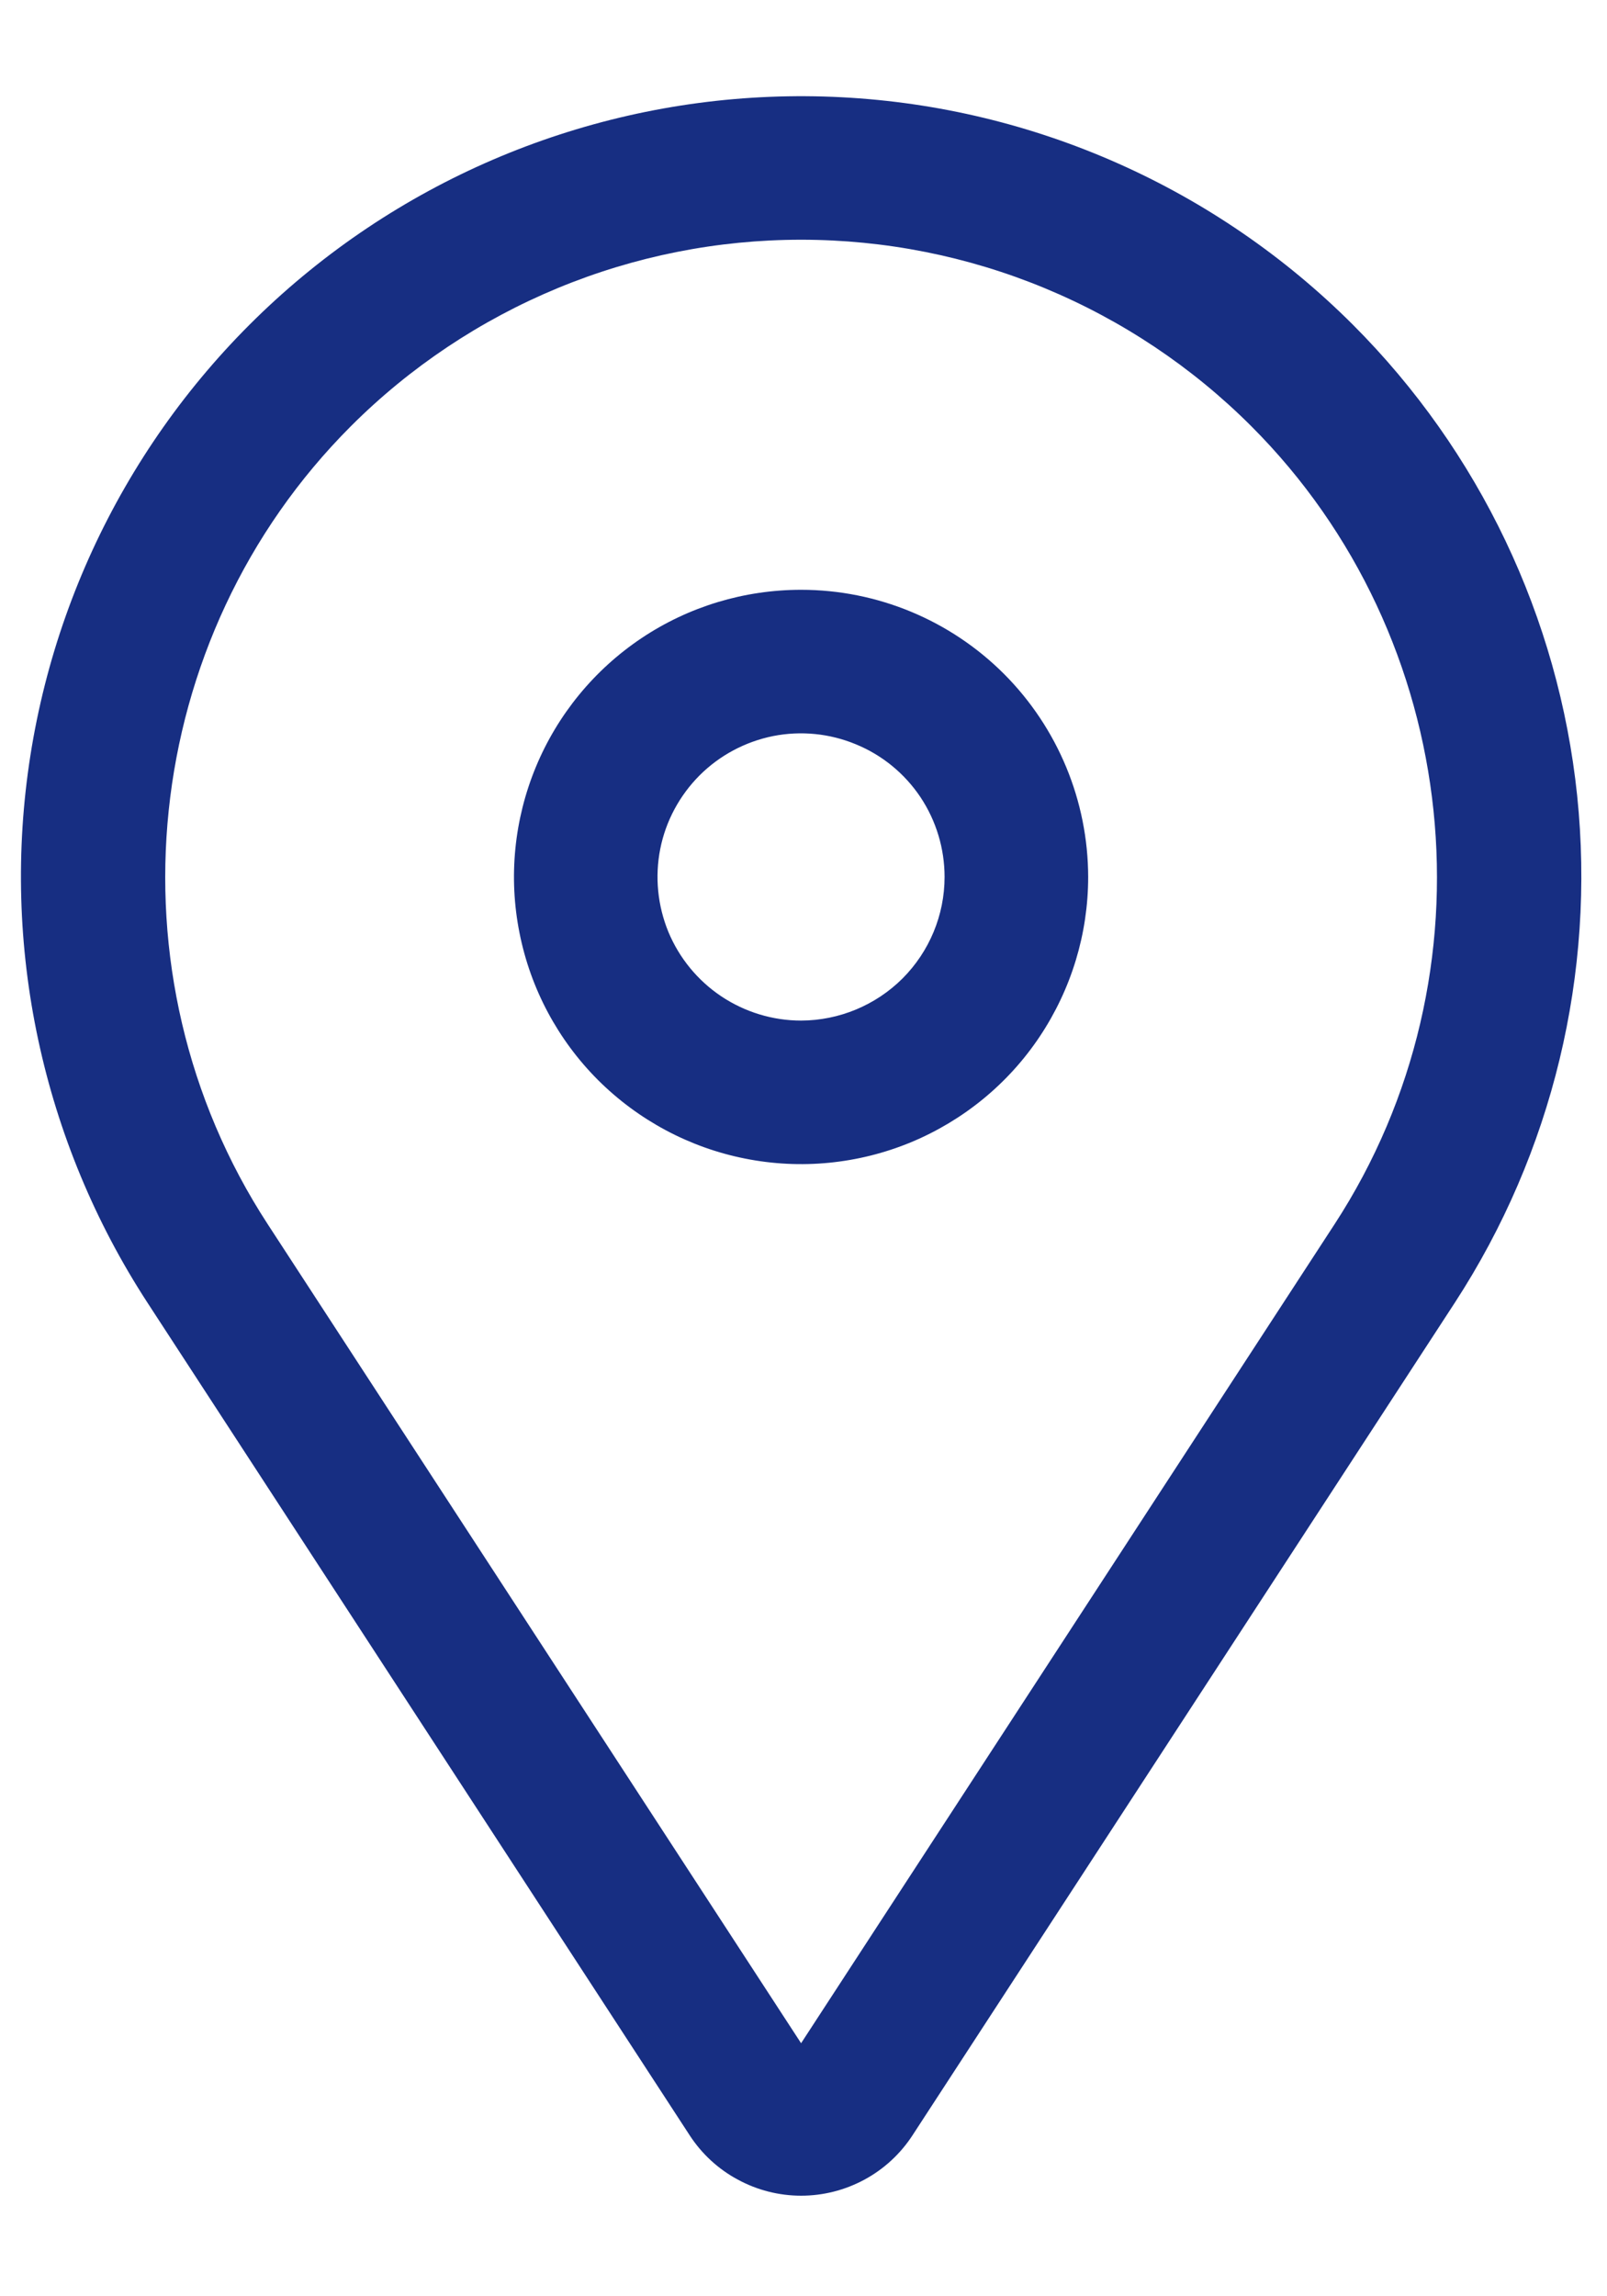 <svg width="14" height="20" viewBox="0 0 14 20" fill="none" xmlns="http://www.w3.org/2000/svg">
<path d="M6.979 5.137C6.484 5.137 6 5.283 5.589 5.558C5.178 5.833 4.857 6.224 4.668 6.681C4.479 7.138 4.429 7.641 4.526 8.126C4.622 8.611 4.86 9.057 5.21 9.407C5.56 9.756 6.006 9.995 6.491 10.091C6.976 10.188 7.479 10.138 7.936 9.949C8.393 9.759 8.784 9.439 9.058 9.028C9.333 8.616 9.48 8.133 9.48 7.638C9.479 6.975 9.215 6.339 8.747 5.87C8.278 5.401 7.642 5.137 6.979 5.137ZM6.979 8.889C6.731 8.889 6.49 8.815 6.284 8.678C6.078 8.54 5.918 8.345 5.823 8.117C5.729 7.888 5.704 7.637 5.752 7.394C5.8 7.151 5.92 6.929 6.094 6.754C6.269 6.579 6.492 6.46 6.735 6.411C6.977 6.363 7.229 6.388 7.457 6.483C7.686 6.577 7.881 6.737 8.019 6.943C8.156 7.149 8.229 7.391 8.229 7.638C8.229 7.97 8.097 8.287 7.863 8.522C7.628 8.756 7.31 8.888 6.979 8.889Z" fill="#172E82"/>
<path d="M11.786 2.828C10.597 1.64 9.011 0.934 7.333 0.847C5.655 0.76 4.004 1.297 2.698 2.356C1.393 3.414 0.526 4.919 0.265 6.579C0.004 8.238 0.367 9.936 1.284 11.345L6.009 18.599C6.114 18.76 6.258 18.893 6.428 18.984C6.597 19.076 6.787 19.124 6.979 19.124C7.172 19.124 7.361 19.076 7.531 18.984C7.7 18.893 7.844 18.76 7.949 18.599L12.675 11.345C13.525 10.038 13.901 8.479 13.74 6.929C13.578 5.378 12.888 3.93 11.786 2.828ZM11.627 10.662L6.979 17.796L2.332 10.662C0.909 8.478 1.214 5.555 3.057 3.712C3.572 3.197 4.184 2.789 4.857 2.51C5.53 2.231 6.251 2.088 6.979 2.088C7.708 2.088 8.429 2.231 9.102 2.51C9.775 2.789 10.386 3.197 10.901 3.712C12.744 5.555 13.049 8.478 11.627 10.662Z" fill="#172E82"/>
</svg>
